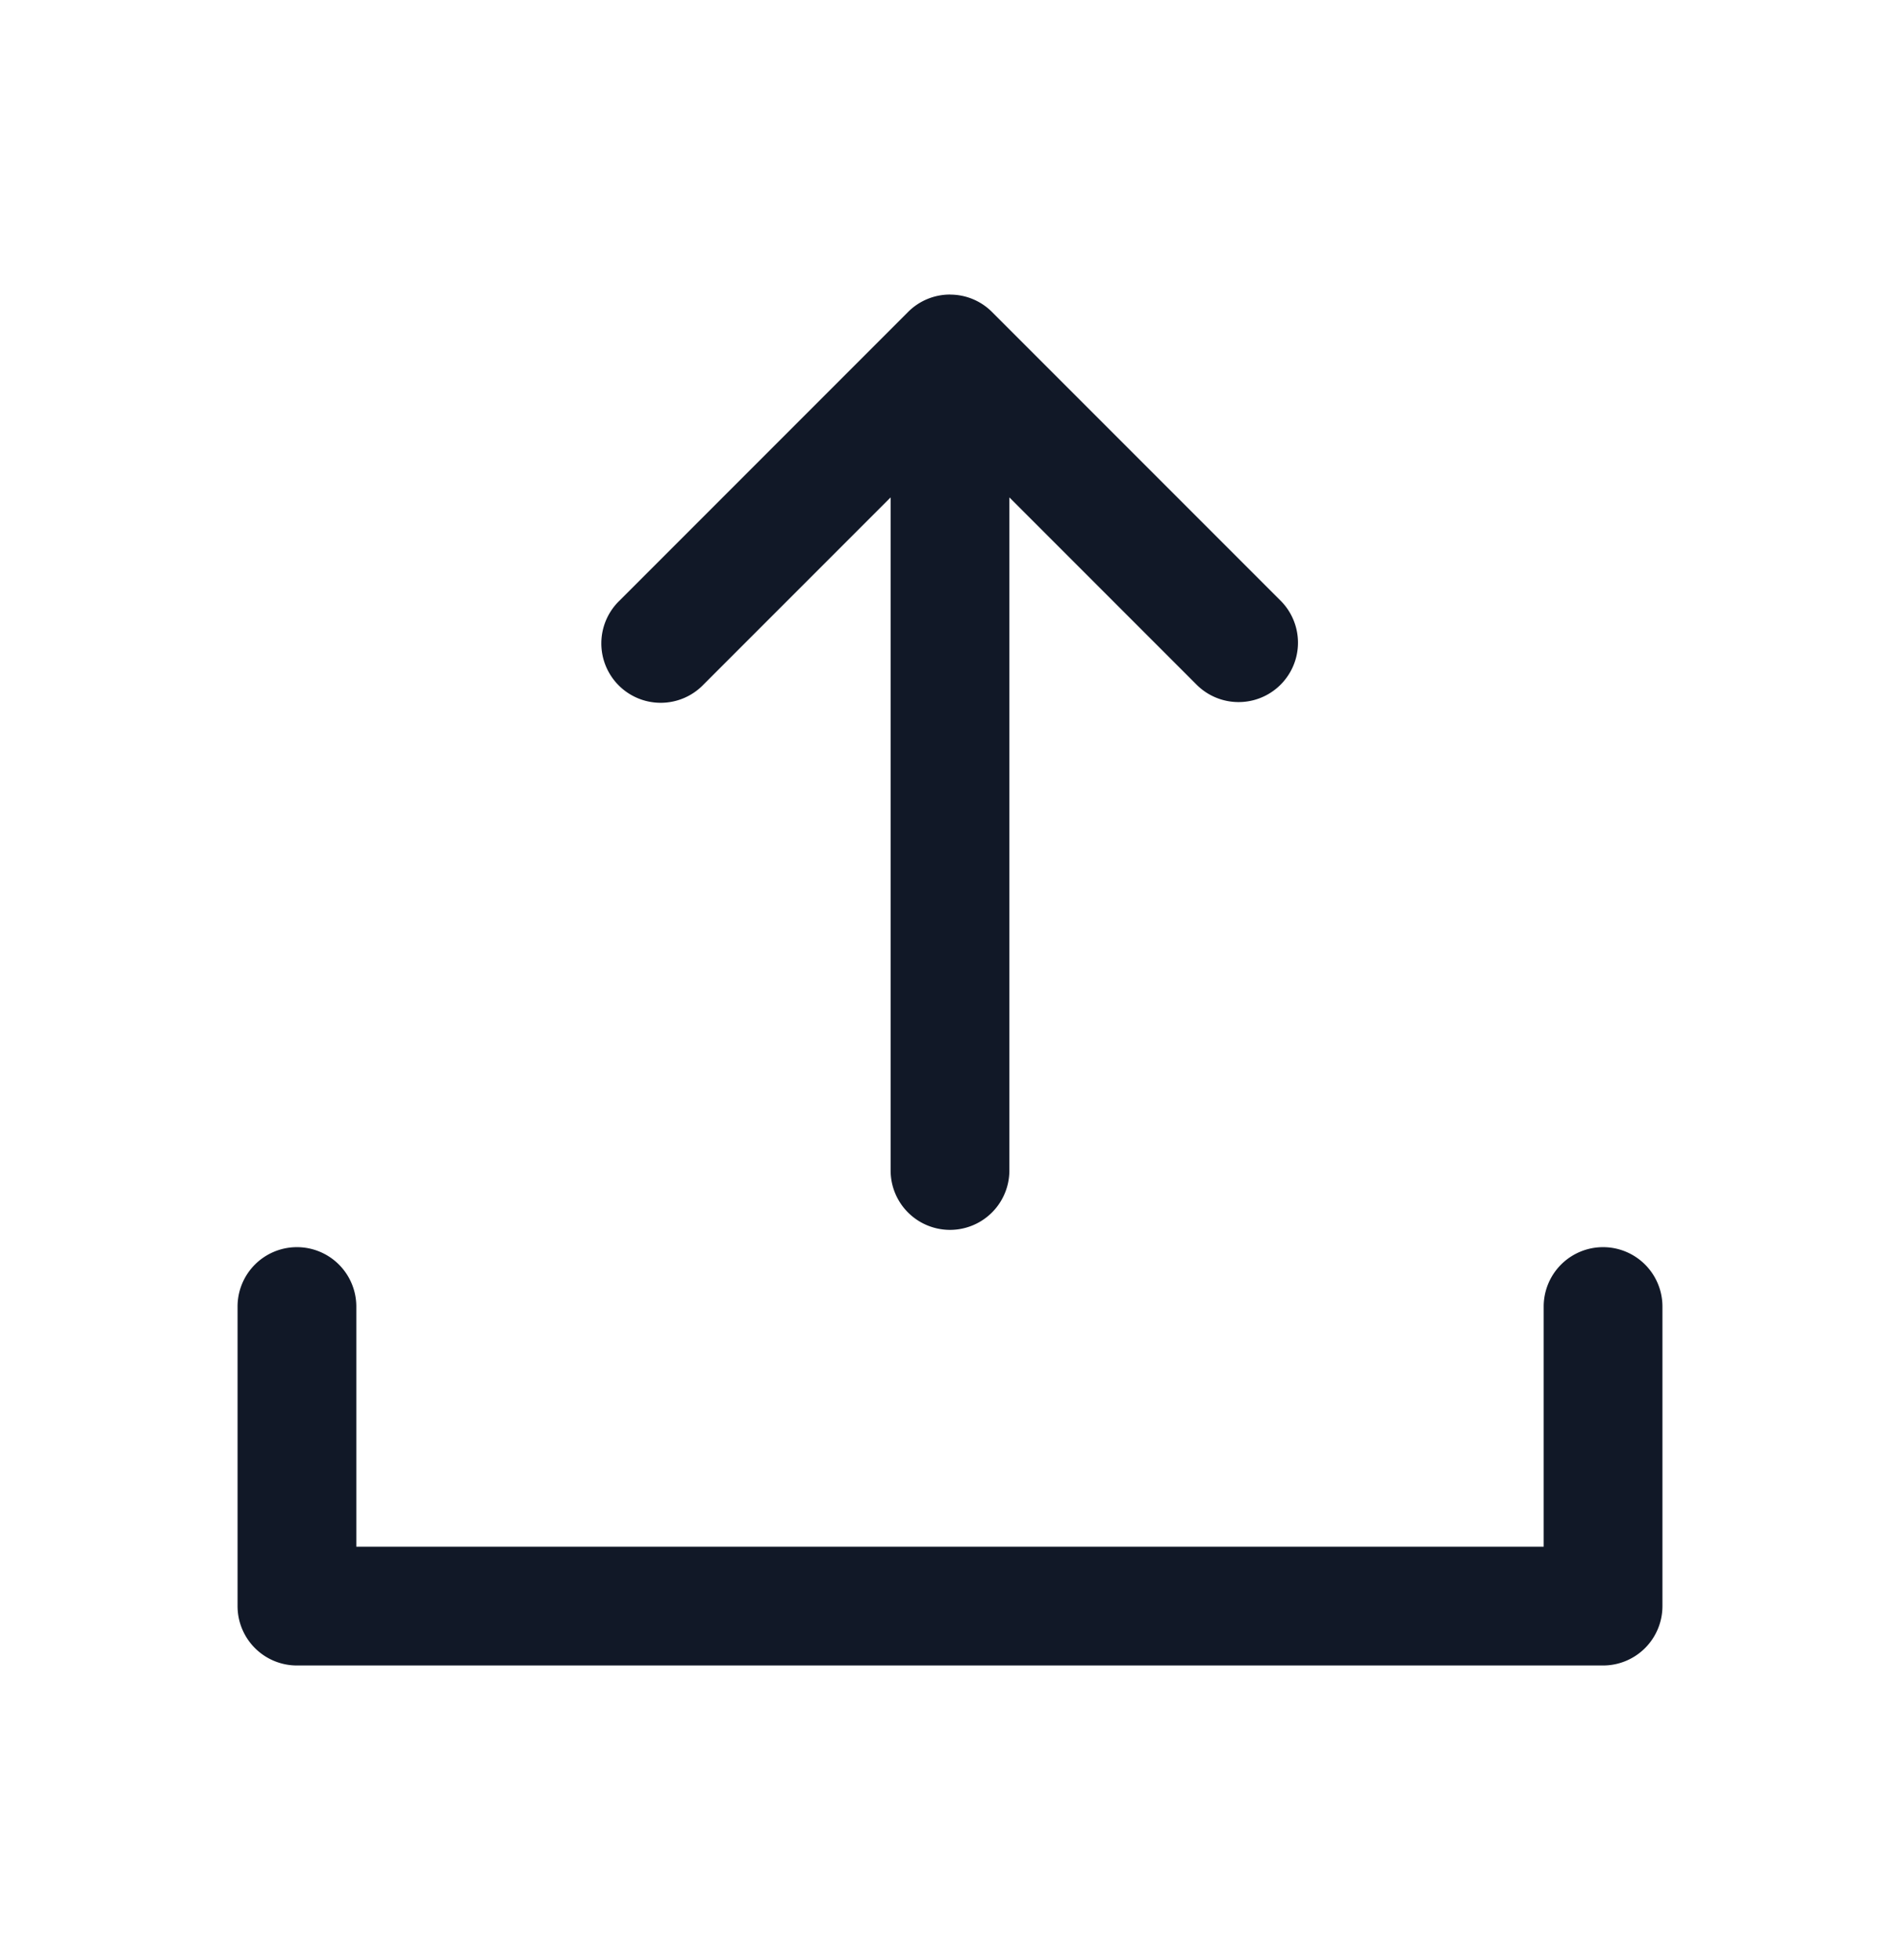 <svg xmlns="http://www.w3.org/2000/svg" width="32" height="33" fill="none" viewBox="0 0 32 33"><path fill="#111827" fill-rule="evenodd" d="M16 4.96a.996.996 0 0 1 .712.297l4.856 4.856a1 1 0 0 1-1.415 1.414L17 8.374v11.332a1 1 0 0 1-2 0V8.374l-3.153 3.153a1 1 0 1 1-1.414-1.414l4.854-4.854a.997.997 0 0 1 .713-.3ZM6.001 21.997a1 1 0 1 0-2 0v5.043a1 1 0 0 0 1 1h21.998a1 1 0 0 0 1-1v-5.043a1 1 0 1 0-2 0v4.043H6.001v-4.043Z" clip-rule="evenodd"/></svg>